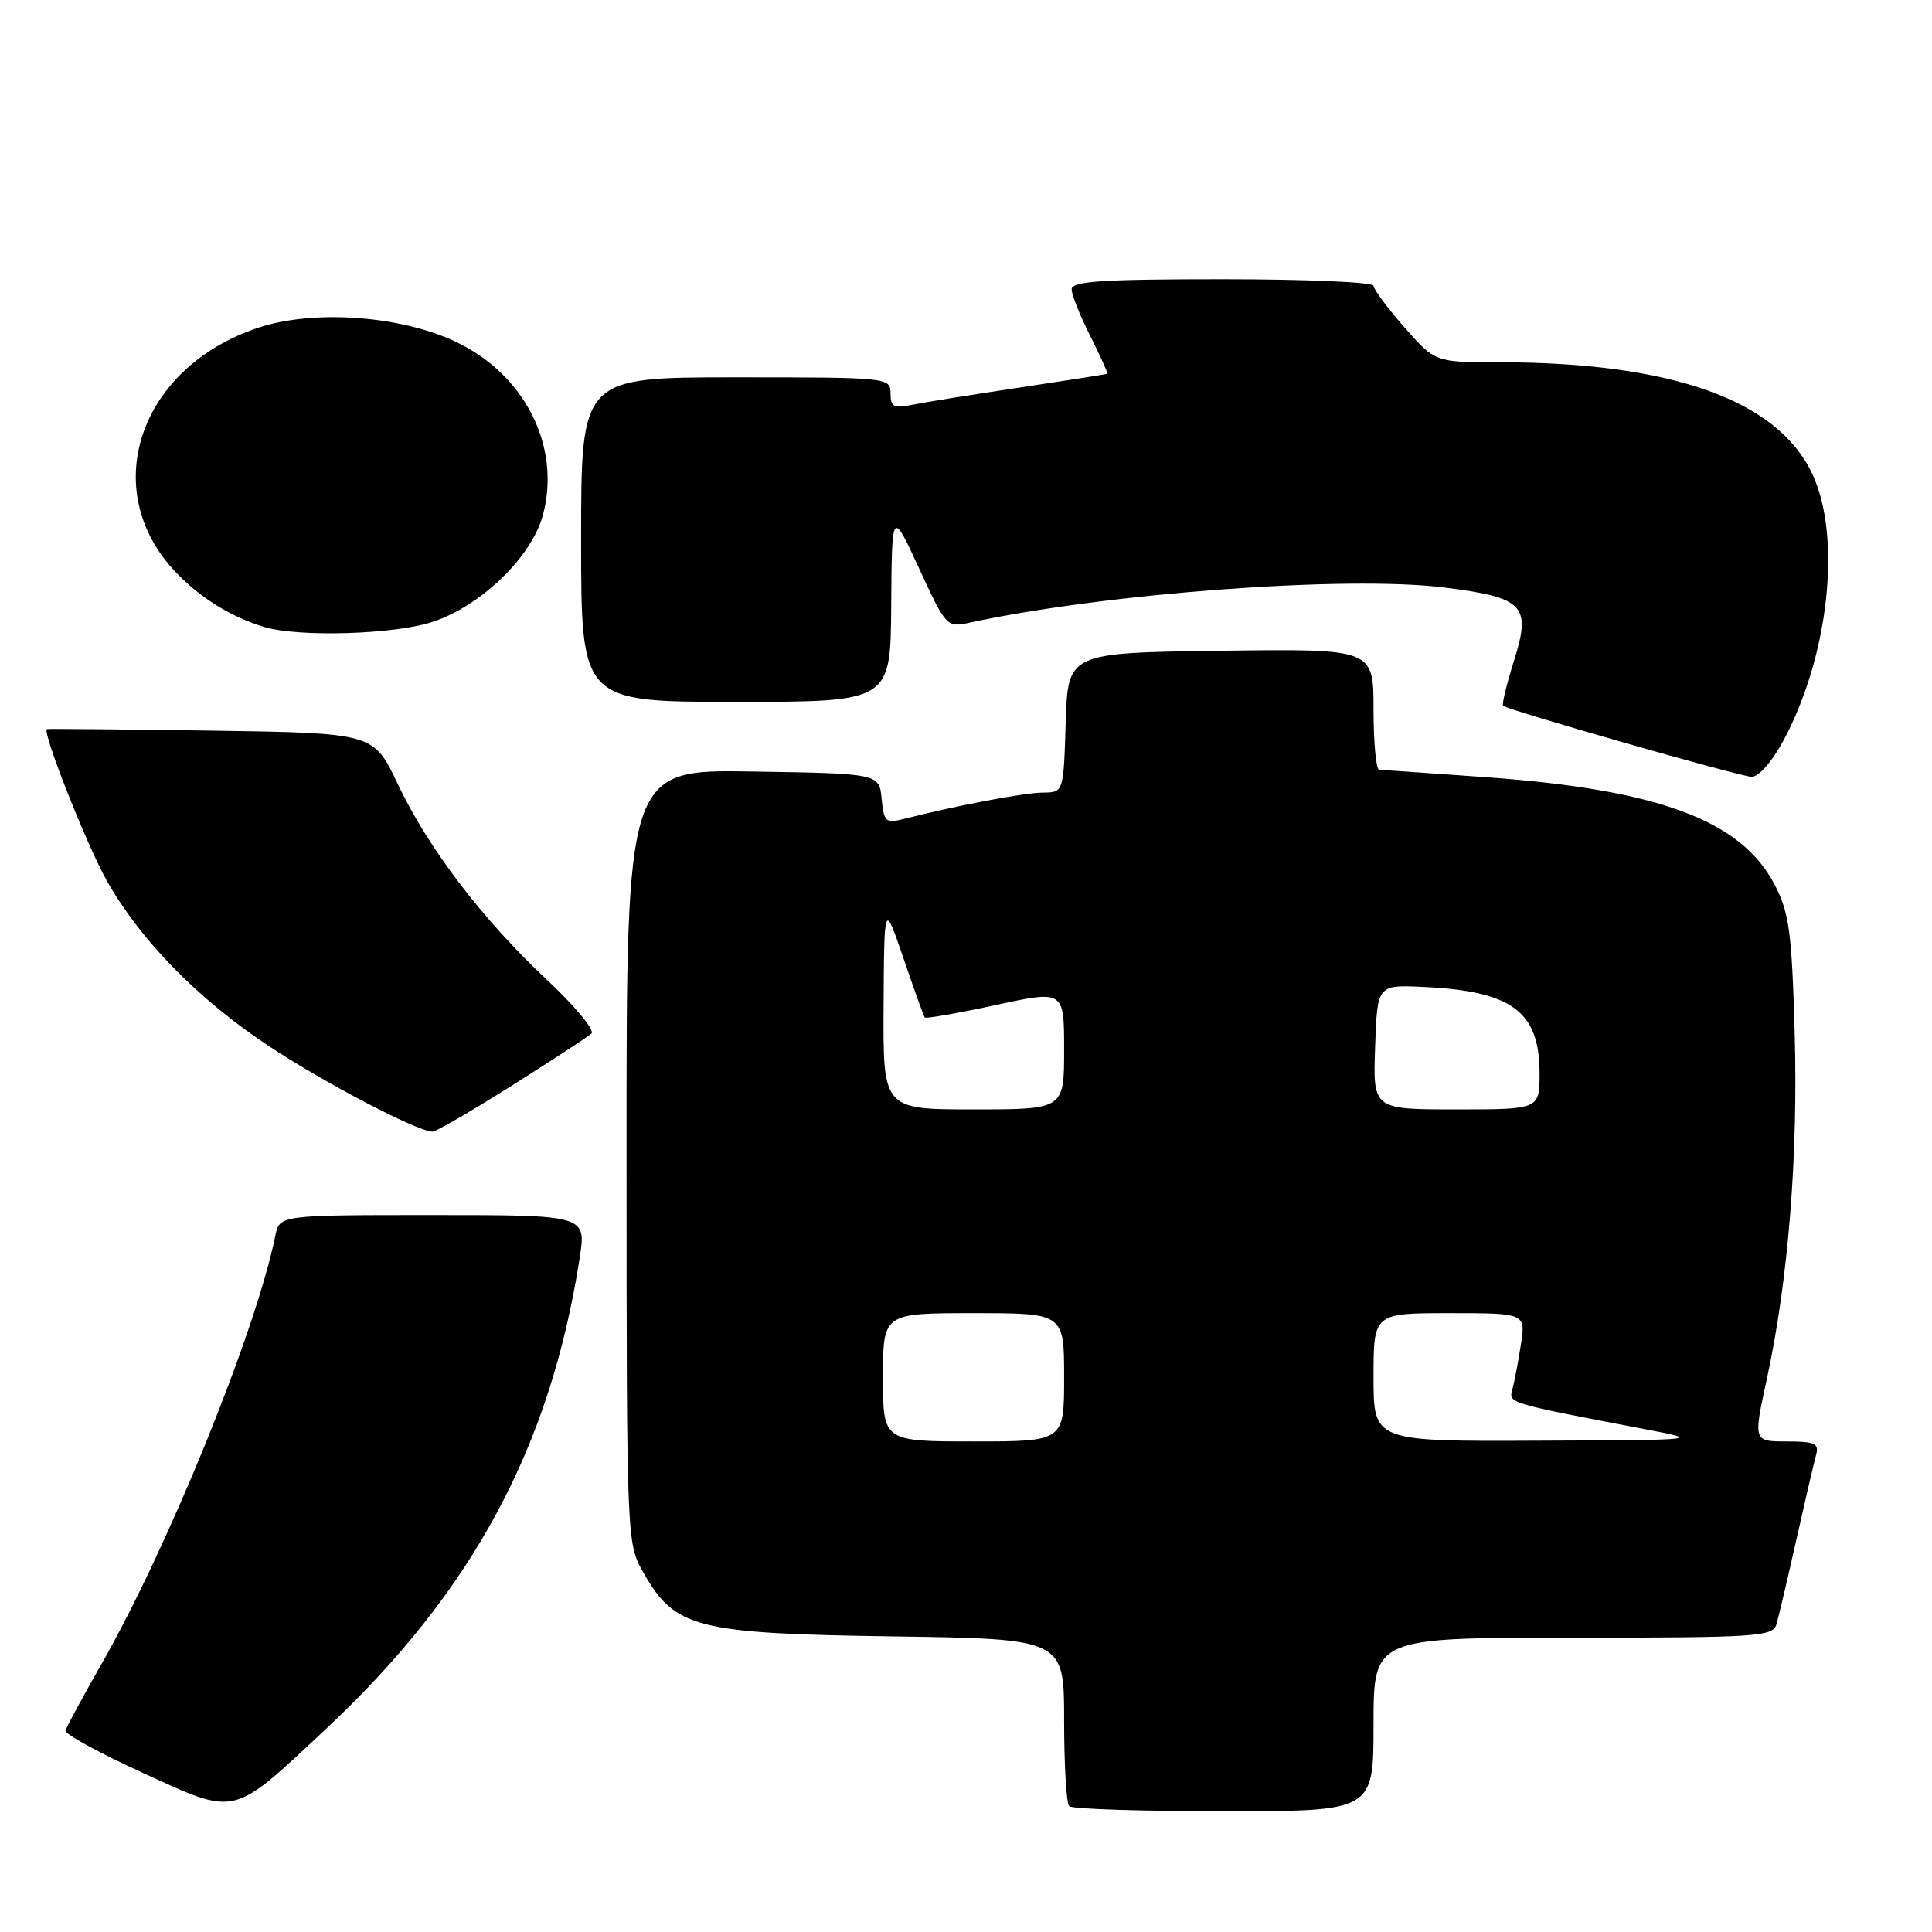 <?xml version="1.0" encoding="UTF-8" standalone="no"?>
<!DOCTYPE svg PUBLIC "-//W3C//DTD SVG 1.1//EN" "http://www.w3.org/Graphics/SVG/1.1/DTD/svg11.dtd" >
<svg xmlns="http://www.w3.org/2000/svg" xmlns:xlink="http://www.w3.org/1999/xlink" version="1.1" viewBox="0 0 256 256">
 <g >
 <path fill="currentColor"
d=" M 43.12 229.16 C 62.56 210.98 72.91 191.80 76.80 166.75 C 77.70 161.00 77.70 161.00 57.37 161.00 C 37.04 161.00 37.04 161.00 36.48 163.75 C 33.90 176.46 22.26 205.10 13.37 220.63 C 10.90 224.96 8.79 228.87 8.68 229.32 C 8.58 229.78 13.22 232.31 19.00 234.95 C 31.45 240.64 30.65 240.83 43.12 229.16 Z  M 182.00 228.50 C 182.00 217.00 182.00 217.00 208.43 217.00 C 232.74 217.00 234.91 216.86 235.38 215.25 C 235.67 214.29 236.86 209.22 238.03 204.00 C 239.20 198.78 240.38 193.71 240.65 192.75 C 241.06 191.27 240.44 191.00 236.73 191.00 C 232.32 191.00 232.32 191.00 234.11 182.75 C 236.95 169.69 238.28 153.13 237.80 136.69 C 237.42 123.51 237.08 120.94 235.16 117.25 C 230.74 108.71 219.83 104.64 197.00 102.99 C 189.58 102.46 183.16 102.01 182.75 102.01 C 182.34 102.00 182.00 98.39 182.00 93.98 C 182.00 85.96 182.00 85.96 161.75 86.23 C 141.50 86.50 141.50 86.50 141.21 95.75 C 140.92 105.00 140.92 105.00 138.21 105.02 C 135.75 105.03 126.63 106.76 119.82 108.50 C 117.35 109.13 117.12 108.92 116.82 105.84 C 116.50 102.50 116.50 102.50 99.75 102.23 C 83.00 101.95 83.00 101.95 83.02 153.23 C 83.03 204.44 83.04 204.50 85.27 208.41 C 89.45 215.74 92.24 216.45 118.25 216.83 C 141.00 217.16 141.00 217.16 141.00 227.92 C 141.00 233.83 141.30 238.97 141.67 239.33 C 142.03 239.70 151.26 240.00 162.17 240.00 C 182.00 240.00 182.00 240.00 182.00 228.50 Z  M 67.79 143.87 C 73.13 140.50 77.89 137.39 78.37 136.95 C 78.85 136.52 76.19 133.31 72.47 129.83 C 63.92 121.83 56.73 112.39 52.67 103.81 C 49.50 97.13 49.50 97.13 28.00 96.81 C 16.17 96.64 6.37 96.55 6.22 96.61 C 5.53 96.89 11.51 112.03 14.18 116.75 C 18.60 124.57 26.21 132.35 35.46 138.50 C 42.74 143.35 55.09 149.83 57.29 149.95 C 57.72 149.98 62.44 147.24 67.79 143.87 Z  M 236.25 98.25 C 242.38 86.92 244.09 70.95 240.06 62.63 C 235.37 52.93 221.35 48.00 198.51 48.00 C 190.17 48.00 190.17 48.00 186.08 43.36 C 183.84 40.81 182.00 38.33 182.00 37.86 C 182.00 37.39 173.00 37.00 162.00 37.00 C 146.02 37.00 142.00 37.27 142.00 38.33 C 142.00 39.06 143.11 41.85 144.47 44.53 C 145.82 47.21 146.83 49.46 146.72 49.53 C 146.60 49.59 141.32 50.42 135.00 51.37 C 128.68 52.31 122.26 53.35 120.75 53.66 C 118.44 54.14 118.00 53.90 118.00 52.12 C 118.00 50.03 117.71 50.00 97.50 50.00 C 77.00 50.00 77.00 50.00 77.00 71.50 C 77.00 93.00 77.00 93.00 97.50 93.00 C 118.00 93.00 118.00 93.00 118.09 80.25 C 118.18 67.50 118.18 67.50 121.79 75.33 C 125.34 83.03 125.46 83.16 128.45 82.51 C 146.53 78.60 178.51 76.23 191.38 77.85 C 201.96 79.18 202.93 80.20 200.61 87.56 C 199.64 90.65 198.99 93.32 199.17 93.51 C 199.74 94.08 230.42 102.86 232.09 102.93 C 233.00 102.97 234.78 100.96 236.25 98.25 Z  M 57.45 82.36 C 63.87 80.17 70.47 73.74 71.94 68.24 C 74.38 59.11 69.50 49.52 60.23 45.21 C 52.86 41.79 41.49 41.01 34.21 43.43 C 18.39 48.68 12.92 64.96 23.31 75.84 C 26.58 79.25 30.56 81.72 34.99 83.07 C 39.60 84.47 52.45 84.07 57.45 82.36 Z  M 117.00 182.50 C 117.00 174.00 117.00 174.00 129.00 174.00 C 141.00 174.00 141.00 174.00 141.00 182.50 C 141.00 191.00 141.00 191.00 129.00 191.00 C 117.00 191.00 117.00 191.00 117.00 182.50 Z  M 182.00 182.50 C 182.00 174.00 182.00 174.00 192.09 174.00 C 202.18 174.00 202.18 174.00 201.51 178.25 C 201.15 180.59 200.64 183.25 200.38 184.17 C 199.89 185.93 199.86 185.92 218.00 189.38 C 225.50 190.81 225.50 190.81 203.75 190.90 C 182.00 191.00 182.00 191.00 182.00 182.50 Z  M 117.08 133.25 C 117.16 119.50 117.16 119.50 119.72 127.00 C 121.12 131.12 122.40 134.65 122.54 134.82 C 122.69 135.00 126.91 134.26 131.91 133.18 C 141.00 131.21 141.00 131.21 141.00 139.10 C 141.00 147.00 141.00 147.00 129.00 147.00 C 117.00 147.00 117.00 147.00 117.08 133.25 Z  M 182.21 138.75 C 182.50 130.50 182.50 130.50 188.50 130.77 C 200.34 131.30 204.00 134.00 204.00 142.22 C 204.00 147.00 204.00 147.00 192.96 147.00 C 181.92 147.00 181.92 147.00 182.21 138.75 Z "/>
</g>
</svg>